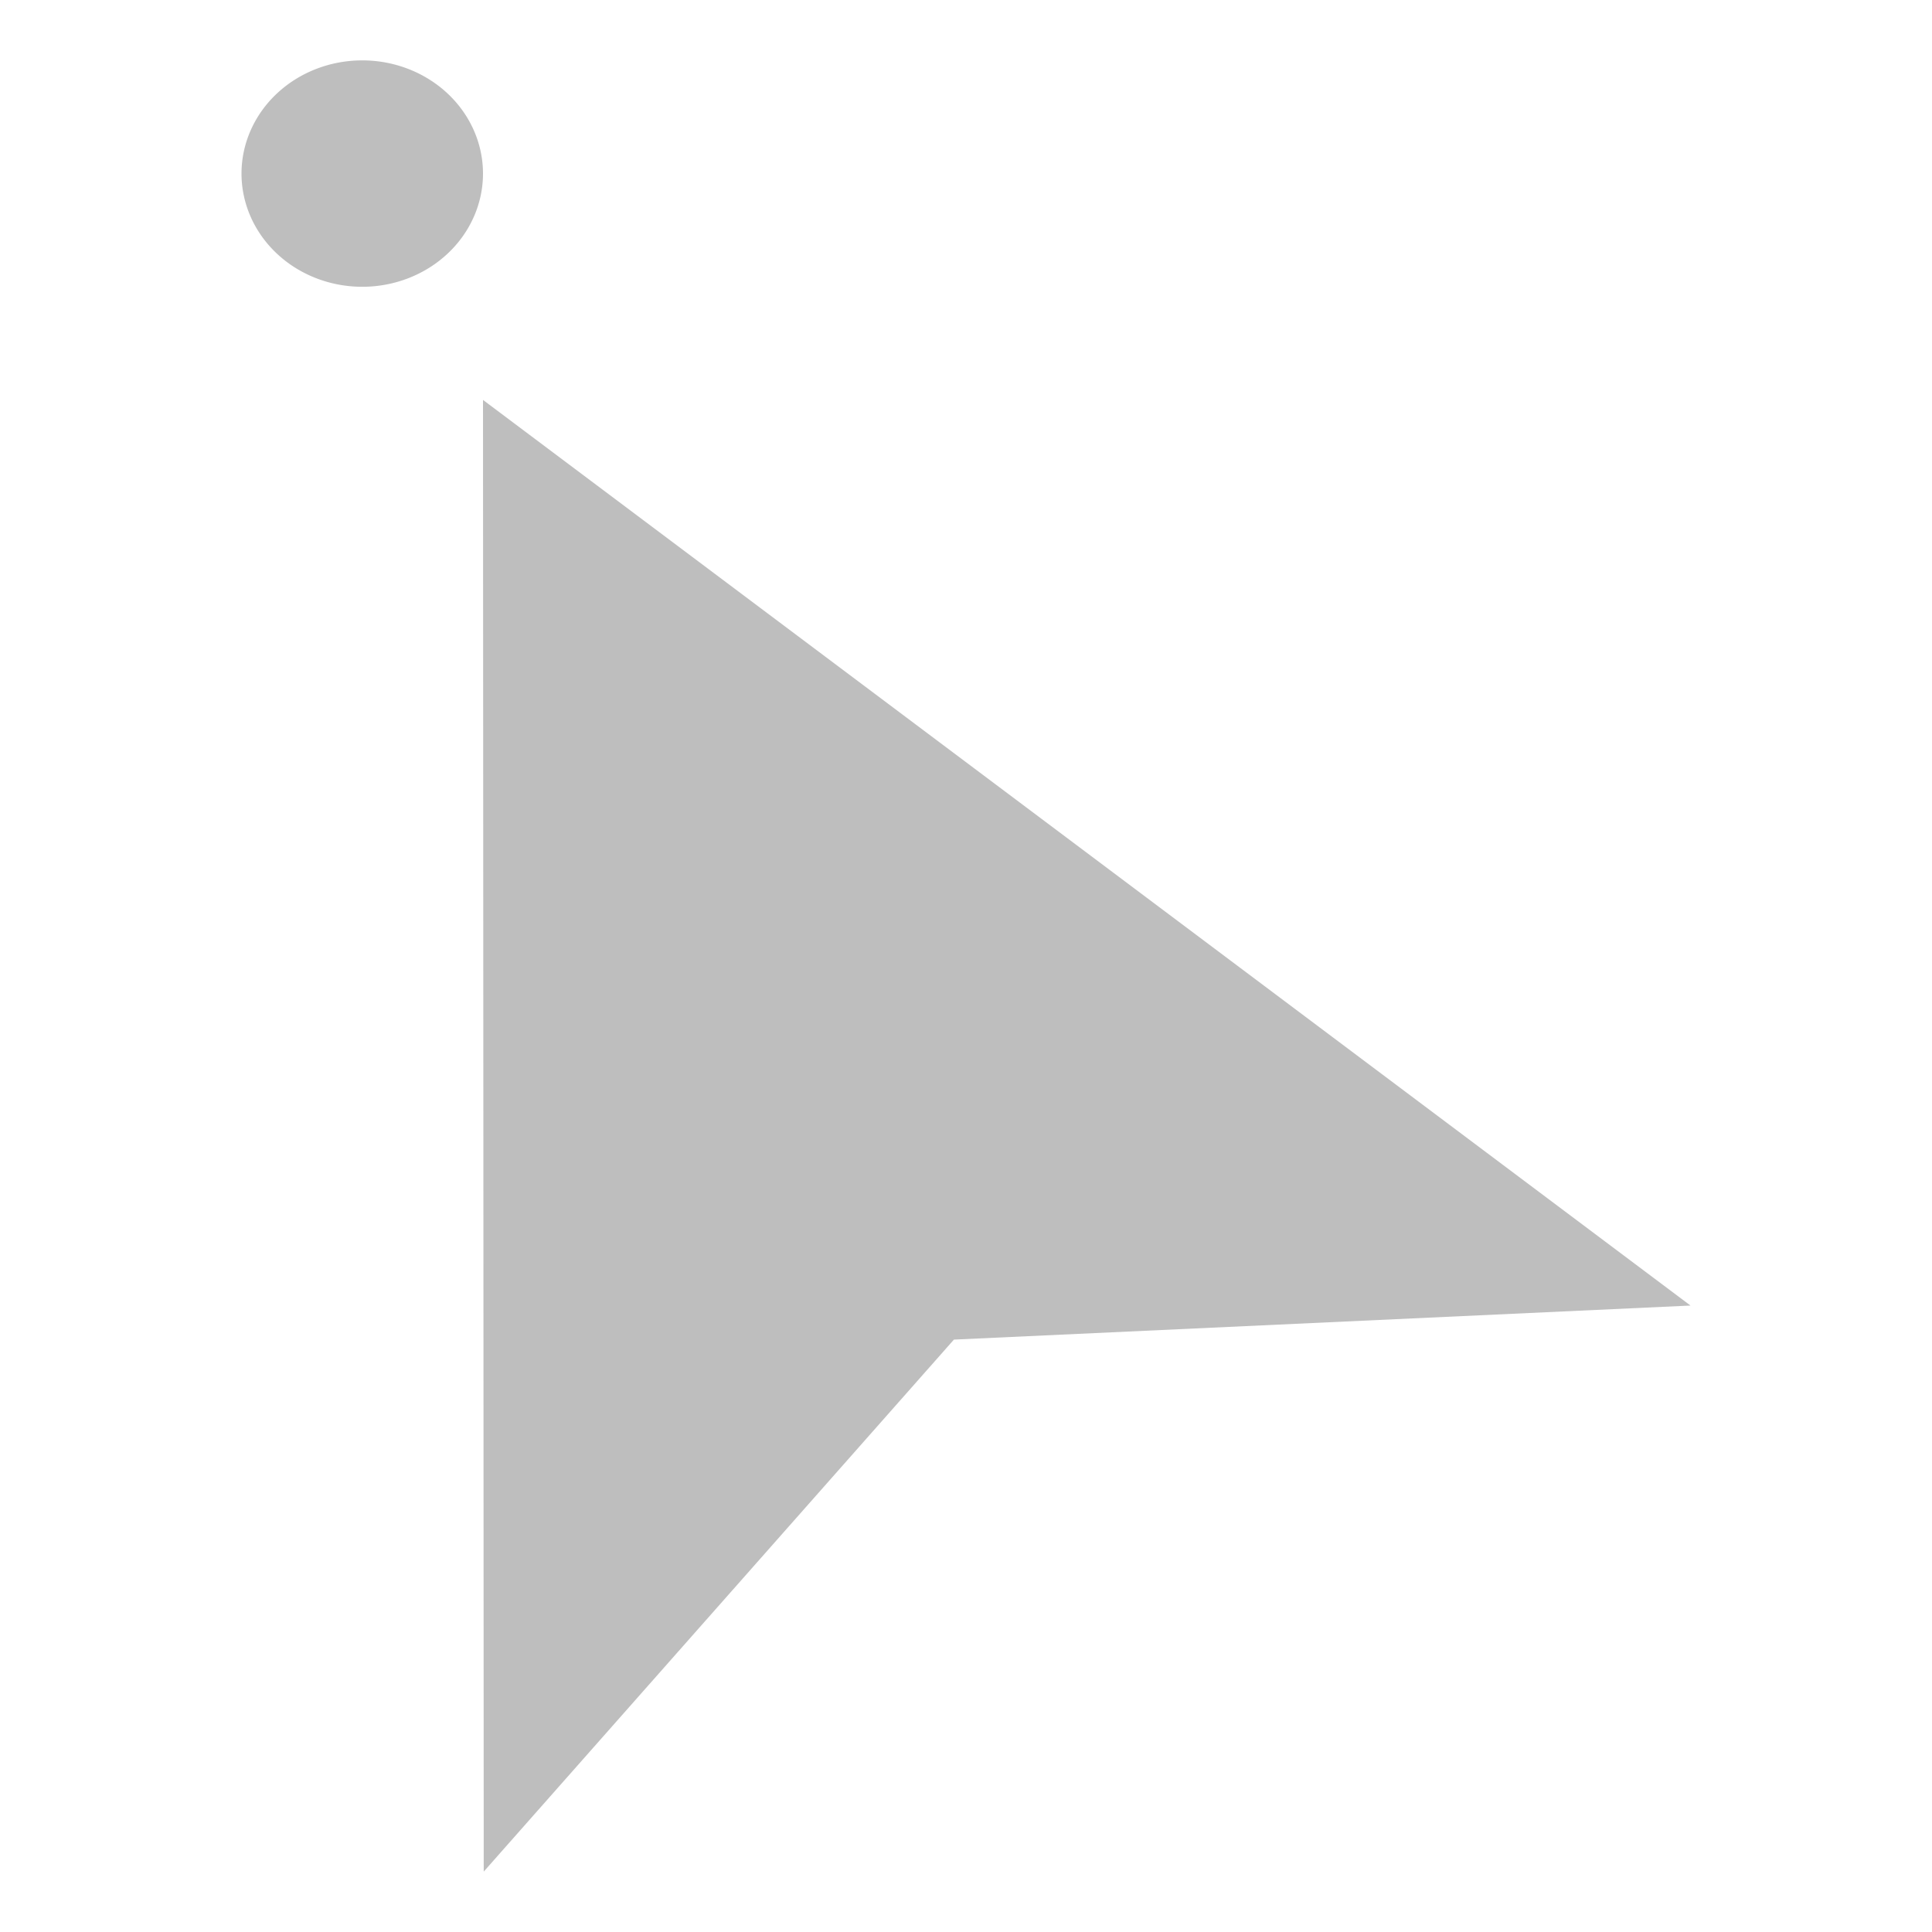 <svg xmlns="http://www.w3.org/2000/svg" viewBox="0 0 16 16">
  <defs id="defs3051">
    <style type="text/css" id="current-color-scheme">
      .ColorScheme-Text {
        color:#bebebe;
      }
      </style>
  </defs>
 <path 
           style="fill:currentColor;fill-opacity:1;stroke:none" 
           class="ColorScheme-Text"
        d="M 3,0.5 A 1,0.938 0 0 0 2,1.438 1,0.938 0 0 0 3,2.375 1,0.938 0 0 0 4,1.438 1,0.938 0 0 0 3,0.5 M 4,3.312 4.006,15.5 7.9,11.094 14,10.812 4,3.312"
     />
</svg>

